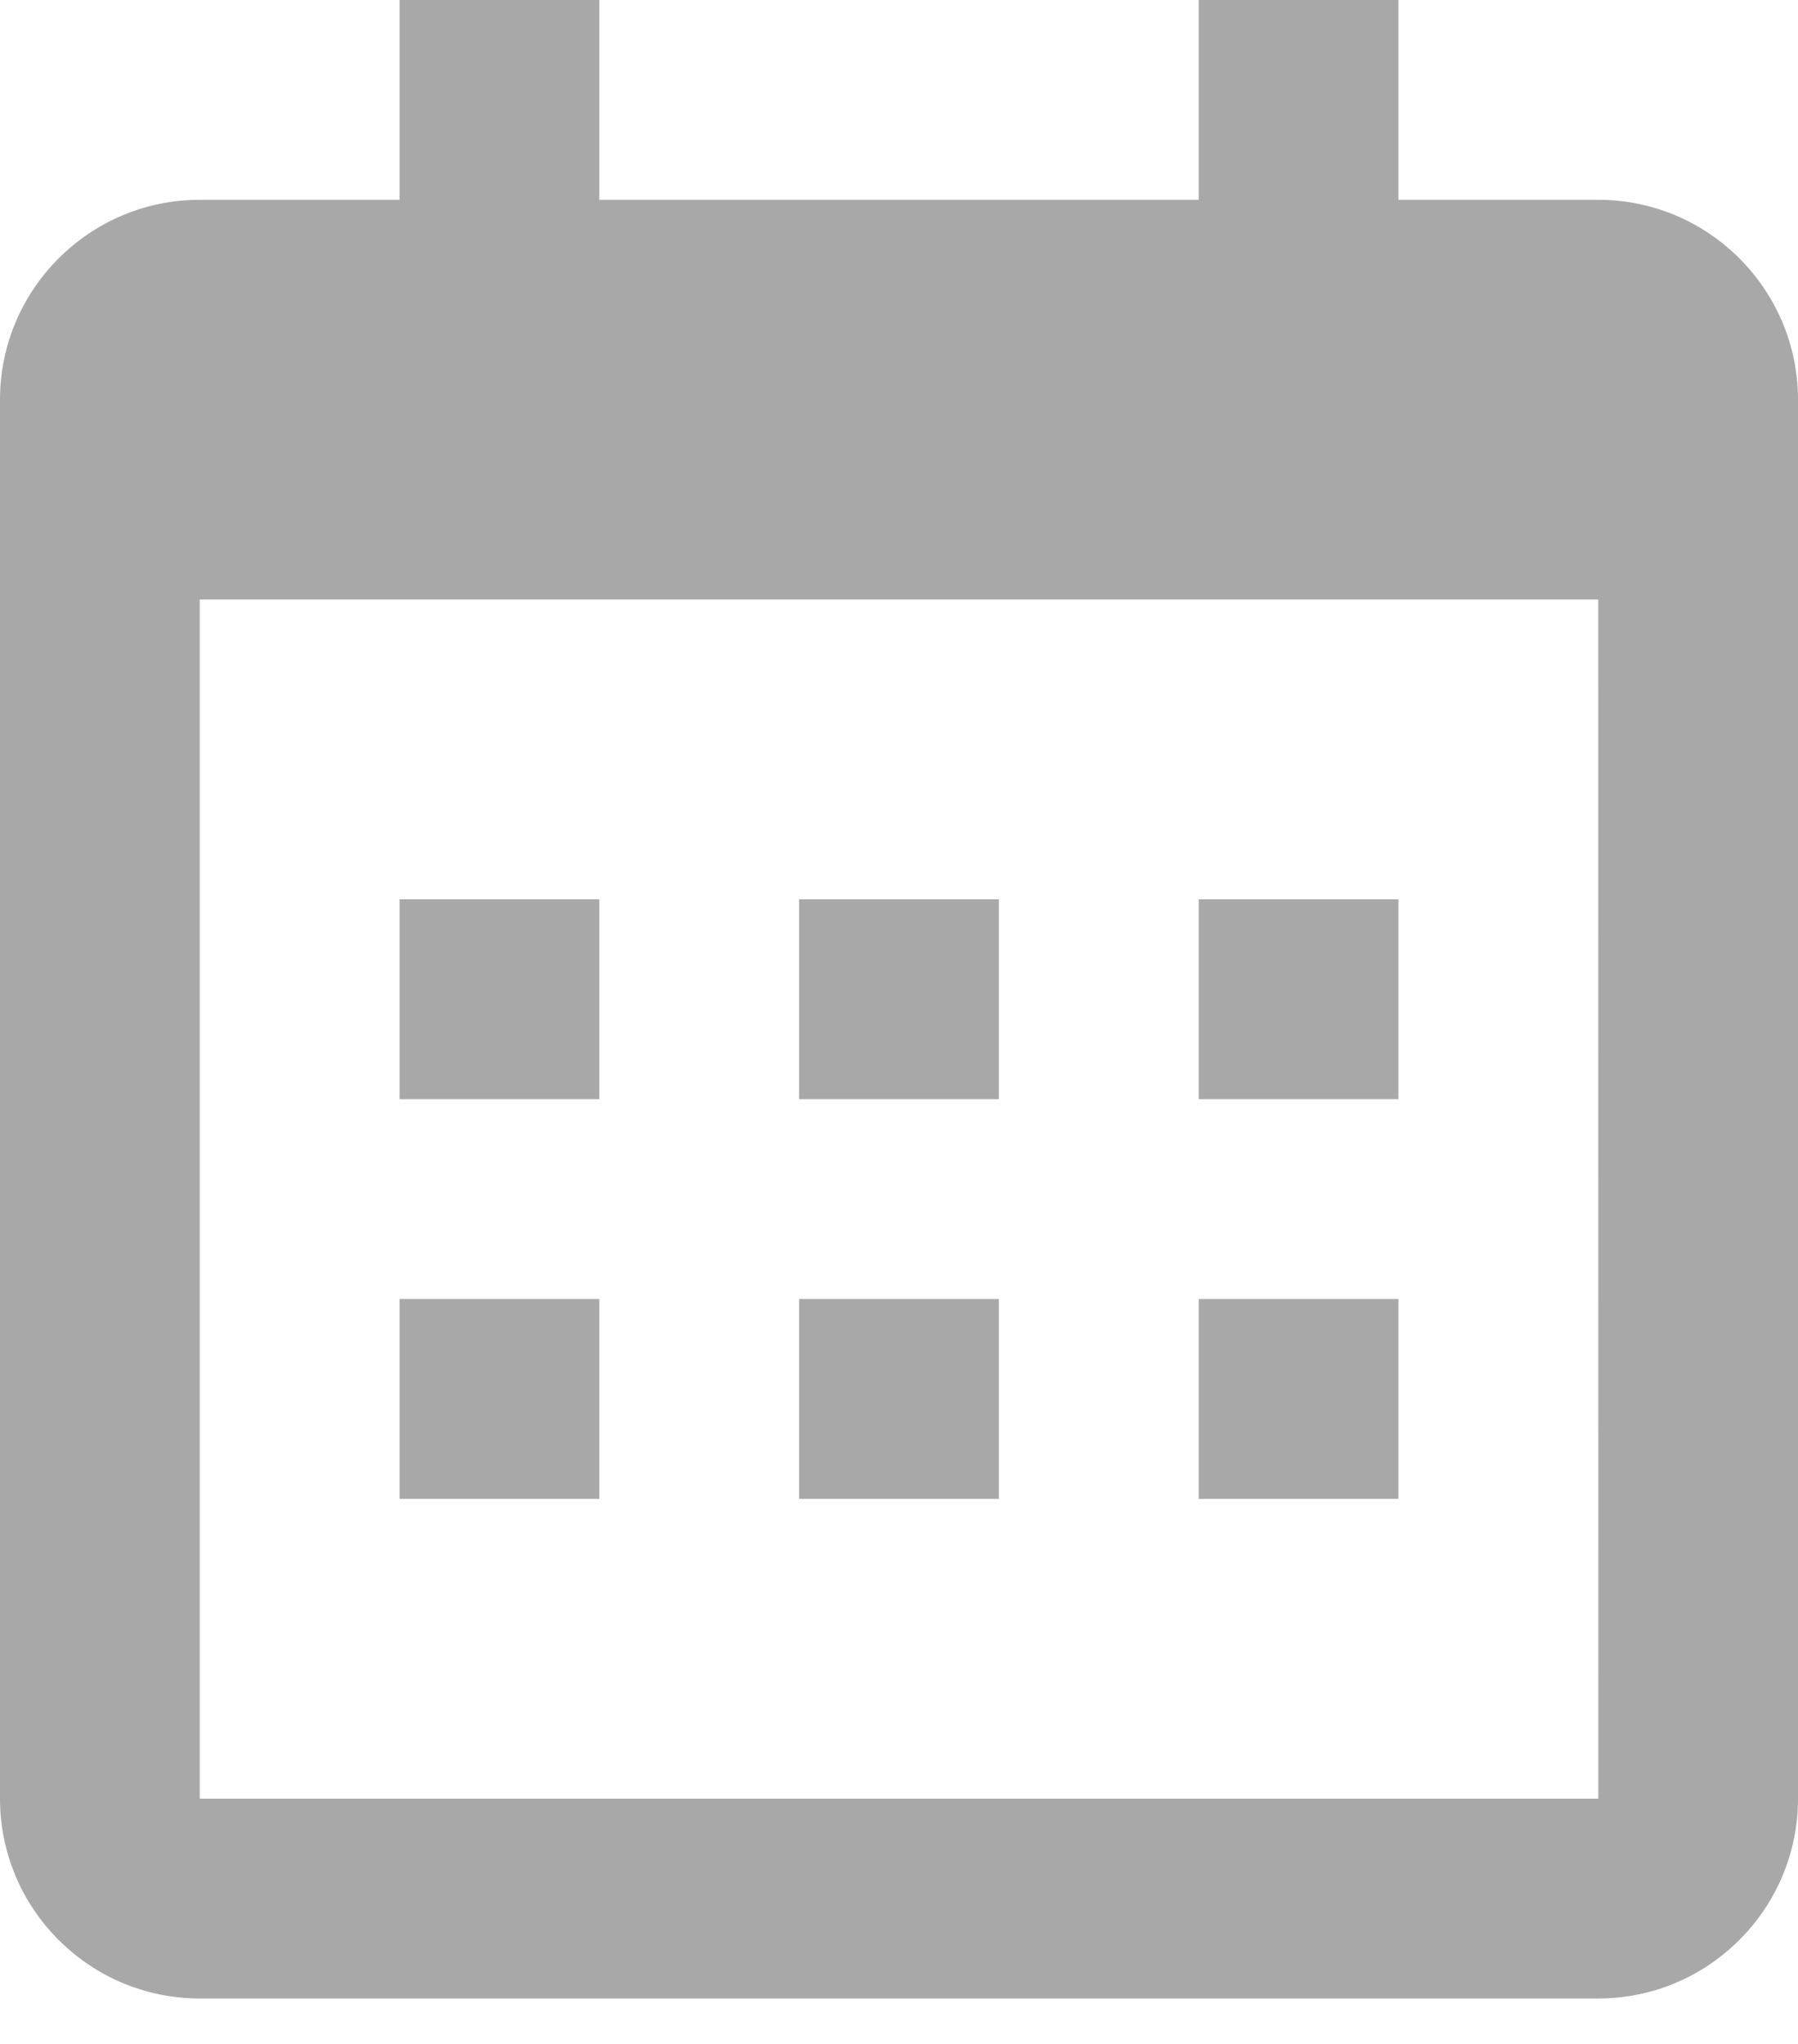 <svg width="22" height="25" viewBox="0 0 22 25" fill="none" xmlns="http://www.w3.org/2000/svg">
<path d="M4.889 11H7.333V13.444H4.889V11ZM4.889 15.889H7.333V18.333H4.889V15.889ZM9.778 11H12.222V13.444H9.778V11ZM9.778 15.889H12.222V18.333H9.778V15.889ZM14.667 11H17.111V13.444H14.667V11ZM14.667 15.889H17.111V18.333H14.667V15.889Z" fill="#A8A8A8"/>
<path d="M2.444 24.444H19.556C20.904 24.444 22 23.348 22 22V4.889C22 3.541 20.904 2.444 19.556 2.444H17.111V0H14.667V2.444H7.333V0H4.889V2.444H2.444C1.096 2.444 0 3.541 0 4.889V22C0 23.348 1.096 24.444 2.444 24.444ZM19.556 7.333L19.557 22H2.444V7.333H19.556Z" fill="#A8A8A8"/>
</svg>
